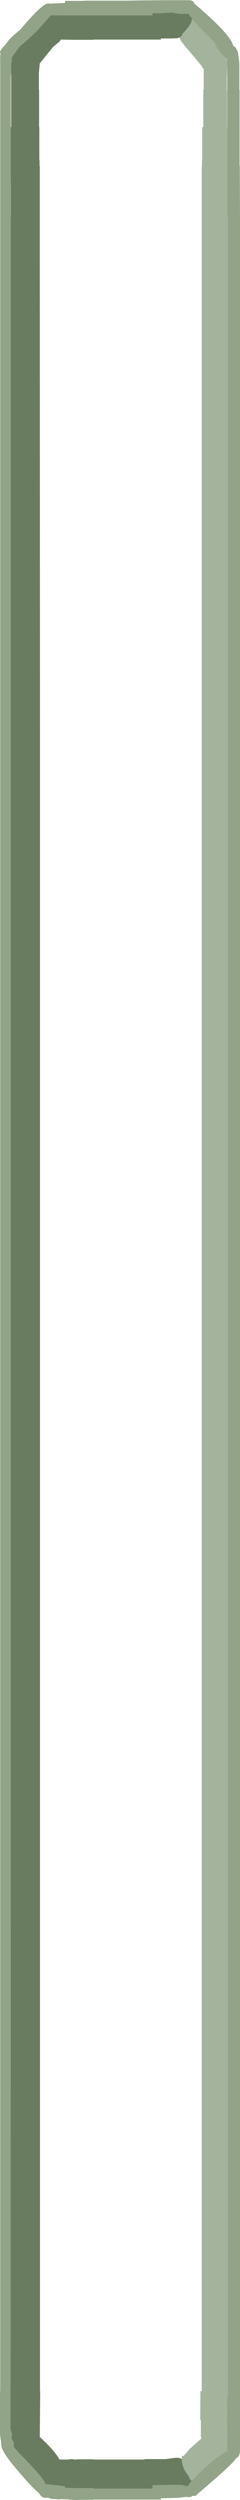 <?xml version="1.0" encoding="UTF-8" standalone="no"?>
<svg xmlns:ffdec="https://www.free-decompiler.com/flash" xmlns:xlink="http://www.w3.org/1999/xlink" ffdec:objectType="frame" height="568.3px" width="54.6px" xmlns="http://www.w3.org/2000/svg">
  <g transform="matrix(1.0, 0.0, 0.0, 1.0, -192.8, 363.5)">
    <use ffdec:characterId="298" height="568.3" transform="matrix(1.0, 0.0, 0.0, 1.0, 192.8, -363.5)" width="54.6" xlink:href="#shape0"/>
  </g>
  <defs>
    <g id="shape0" transform="matrix(1.0, 0.0, 0.0, 1.0, -192.8, 363.5)">
      <path d="M246.9 -351.8 L247.25 -349.25 247.25 -348.15 247.25 -346.95 247.25 -346.8 247.25 -343.1 247.3 -343.1 247.3 -341.8 247.3 -340.55 247.3 -327.1 247.3 -325.75 247.35 -325.75 247.4 -313.05 247.4 -312.7 247.4 -301.95 247.4 -272.9 247.4 -271.75 247.4 -257.35 247.4 -250.15 247.4 193.8 Q247.25 194.85 246.85 195.1 L246.6 195.2 Q246.15 196.1 241.95 199.8 237.25 203.85 237.3 203.85 L236.65 203.85 236.4 204.0 236.0 204.15 235.05 204.1 233.25 204.3 230.15 204.4 229.4 204.4 229.4 204.7 224.85 204.7 224.45 204.7 214.6 204.7 214.05 204.7 214.05 204.75 210.85 204.75 210.05 204.8 208.35 204.7 208.35 204.65 207.6 204.65 206.85 204.6 206.1 204.65 204.5 204.55 203.55 204.25 203.05 204.3 Q202.5 204.3 202.05 203.8 L201.55 203.1 Q200.3 202.25 196.15 197.3 192.95 193.5 193.1 192.1 193.0 191.8 193.05 191.4 192.85 190.75 192.8 189.5 L192.8 180.05 192.85 180.05 192.85 -349.5 192.8 -349.5 192.85 -349.85 192.85 -351.0 192.95 -351.3 Q192.4 -351.7 194.0 -353.3 194.6 -354.25 195.8 -355.4 L197.5 -356.85 197.7 -357.1 Q202.4 -362.65 203.7 -362.7 L203.75 -362.7 204.55 -362.65 204.6 -362.7 206.1 -362.75 207.6 -362.85 207.6 -363.3 209.6 -363.3 210.85 -363.3 212.05 -363.3 212.05 -363.35 213.1 -363.35 214.3 -363.35 214.5 -363.35 214.6 -363.35 221.95 -363.35 224.45 -363.4 230.15 -363.45 235.7 -363.45 Q236.85 -363.45 237.0 -362.7 245.35 -355.6 245.85 -353.1 L246.45 -352.65 246.8 -351.85 246.9 -351.8 M244.5 -349.8 L244.5 -350.1 244.45 -350.15 Q243.5 -350.75 242.55 -352.05 241.8 -353.05 241.65 -353.8 L238.25 -357.2 236.6 -359.1 235.65 -360.4 235.45 -360.35 233.55 -360.35 231.75 -360.65 230.15 -360.55 229.4 -360.5 227.5 -360.5 227.5 -360.0 207.6 -360.0 206.1 -360.0 205.85 -360.0 204.4 -360.05 201.6 -356.9 Q199.35 -354.6 197.4 -353.05 L196.05 -351.25 195.6 -350.65 195.45 -350.55 195.45 -350.45 195.5 -349.25 195.35 -349.25 195.35 -346.95 195.25 -346.0 195.25 -345.9 195.25 -334.6 195.25 -327.1 195.25 -322.7 195.3 -321.6 195.3 -320.55 195.3 -315.85 195.3 -314.65 195.3 -314.25 195.25 -314.25 195.25 20.3 195.25 66.8 195.2 188.95 195.25 189.0 195.5 189.7 195.45 190.95 195.45 191.05 195.5 191.1 Q195.95 191.35 195.95 192.15 L195.95 192.85 195.95 192.9 197.45 194.45 Q202.8 199.85 203.15 201.2 L206.1 201.5 207.6 201.7 207.6 202.05 210.85 202.1 212.05 202.1 213.1 202.1 214.05 202.1 214.05 202.2 220.8 202.2 221.4 202.2 226.75 202.2 227.5 202.2 227.5 201.45 229.4 201.4 230.15 201.4 231.7 201.35 234.15 201.35 235.45 201.7 236.4 200.45 238.1 198.7 Q242.75 194.35 244.5 193.7 L244.45 181.7 244.45 181.4 244.65 181.4 244.65 -314.25 244.5 -314.25 244.5 -314.4 244.5 -315.85 244.5 -334.6 244.5 -348.6 244.5 -349.8" fill="#92a387" fill-rule="evenodd" stroke="none"/>
      <path d="M236.4 200.45 L235.45 201.7 234.15 201.35 231.7 201.35 230.15 201.4 229.4 201.4 227.5 201.45 227.5 202.2 226.75 202.2 221.4 202.2 220.8 202.2 214.05 202.2 214.05 202.1 213.1 202.1 212.05 202.1 210.85 202.1 207.6 202.05 207.6 201.7 206.1 201.5 203.15 201.2 Q202.8 199.85 197.45 194.45 L195.95 192.85 195.95 192.15 Q195.95 191.35 195.5 191.1 L195.45 190.95 195.5 189.7 195.25 189.0 195.2 188.95 195.25 66.8 195.25 20.3 195.25 -314.25 195.3 -314.25 195.3 -314.65 195.3 -315.85 195.3 -320.55 195.3 -321.6 195.25 -322.7 195.25 -327.1 195.25 -334.6 195.35 -334.6 195.35 -346.95 195.35 -349.25 195.5 -349.25 195.45 -350.45 195.6 -350.65 196.05 -351.25 197.4 -353.05 Q199.35 -354.6 201.6 -356.9 L204.4 -360.05 205.85 -360.0 206.1 -360.0 207.6 -360.0 227.5 -360.0 227.5 -360.5 229.4 -360.5 230.15 -360.55 231.75 -360.65 233.55 -360.35 235.45 -360.35 235.65 -360.4 236.6 -359.1 236.4 -358.95 236.4 -358.85 Q236.4 -358.15 234.9 -356.45 L234.2 -355.65 234.3 -355.5 233.6 -354.95 233.0 -354.8 231.75 -354.75 230.15 -354.75 229.4 -354.75 229.4 -354.5 226.05 -354.5 225.35 -354.5 225.15 -354.5 214.05 -354.5 214.05 -354.45 210.85 -354.45 209.55 -354.45 206.65 -354.5 206.35 -354.05 206.1 -353.85 204.95 -352.9 203.8 -351.5 201.85 -349.1 201.65 -346.9 201.65 -343.1 201.7 -343.1 201.7 -334.6 201.75 -334.6 201.75 -327.1 201.8 -327.1 201.8 -325.75 201.85 -325.75 201.85 -324.6 201.85 -324.2 201.85 -315.85 201.85 -314.25 201.85 -313.35 201.85 -308.25 201.9 -192.55 201.9 -131.6 201.9 -131.1 201.9 -130.75 201.9 180.05 201.95 180.05 201.85 190.45 203.3 191.85 Q205.2 193.75 206.1 195.2 L206.35 195.6 206.9 195.6 207.6 195.6 208.35 195.6 208.95 195.5 209.2 195.5 209.75 195.6 210.65 195.55 210.85 195.55 214.05 195.55 214.05 195.6 225.15 195.6 225.35 195.6 225.55 195.6 225.8 195.5 230.15 195.5 230.5 195.5 232.7 195.2 233.4 195.2 234.15 195.45 Q234.15 196.85 234.95 198.3 L235.8 199.5 235.95 200.0 236.4 200.45" fill="#6a7c5f" fill-rule="evenodd" stroke="none"/>
      <path d="M244.45 -350.15 L244.5 -349.8 244.5 -348.6 244.4 -345.9 244.4 -344.85 244.4 -343.1 244.45 -343.1 244.45 -334.6 244.5 -334.6 244.5 -315.85 244.5 -314.4 244.5 -314.25 244.65 -314.25 244.65 181.4 244.45 181.4 244.45 181.7 244.5 193.7 Q242.75 194.35 238.1 198.7 L236.4 200.45 235.95 200.0 235.8 199.5 234.95 198.3 Q234.15 196.85 234.15 195.45 L234.15 194.85 234.3 194.8 234.6 194.75 236.0 193.15 238.65 190.8 238.45 190.1 238.5 189.9 238.5 186.75 238.35 186.45 238.4 180.05 238.7 180.05 238.7 -325.75 238.75 -325.75 238.75 -327.1 238.8 -327.1 238.8 -334.6 239.05 -334.6 239.05 -343.1 239.15 -343.1 239.15 -344.85 239.15 -347.85 238.8 -348.1 238.8 -348.35 234.05 -354.05 233.6 -354.95 234.3 -355.5 234.2 -355.65 234.9 -356.45 Q236.4 -358.15 236.4 -358.85 L236.4 -358.95 236.6 -359.1 238.25 -357.2 241.65 -353.8 Q241.8 -353.05 242.55 -352.05 243.5 -350.75 244.45 -350.15" fill="#a4b39c" fill-rule="evenodd" stroke="none"/>
    </g>
  </defs>
</svg>
